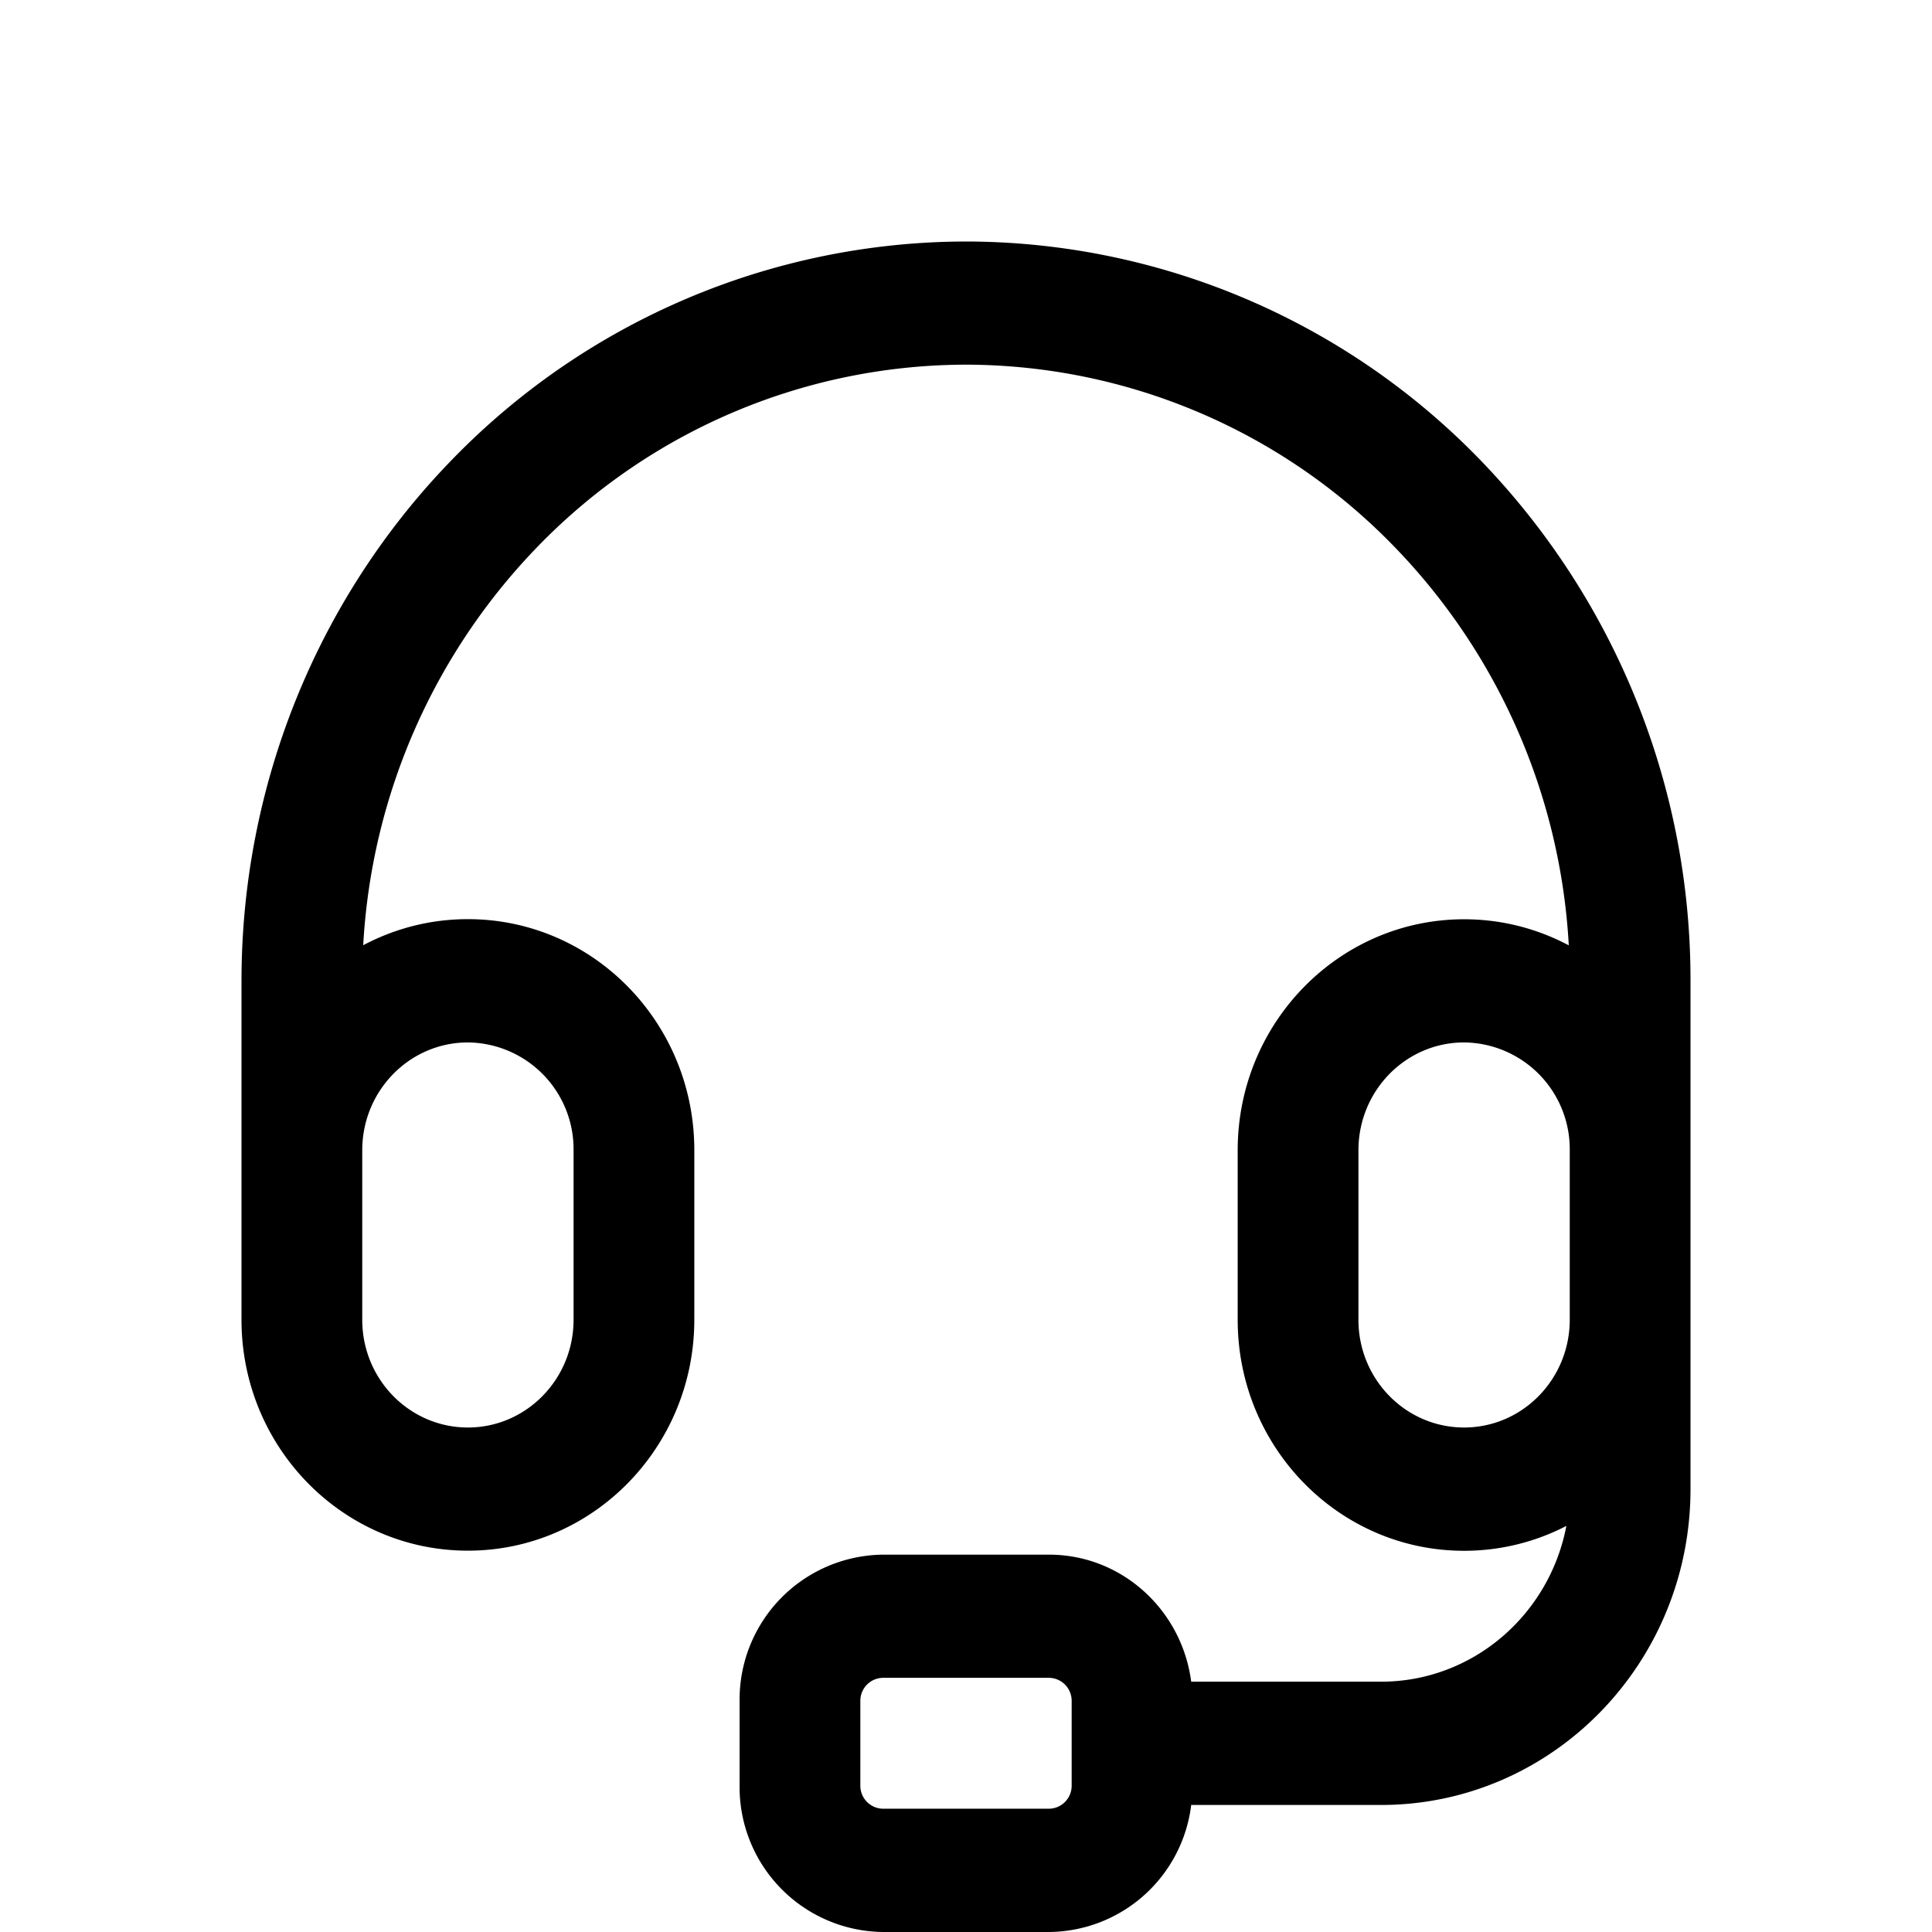 <svg xmlns="http://www.w3.org/2000/svg" width="16" height="16" fill="none" class="persona-icon" viewBox="0 0 16 16"><path fill="currentColor" fill-rule="evenodd" d="M3.757 3.793A5.94 5.94 0 0 1 8 2a5.94 5.94 0 0 1 4.243 1.793A6.19 6.19 0 0 1 14 8.118v4.214c0 1.445-1.147 2.616-2.563 2.616H9.865A1.196 1.196 0 0 1 8.687 16H7.313a1.2 1.2 0 0 1-1.188-1.212v-.701a1.2 1.2 0 0 1 1.188-1.212h1.375c.602 0 1.1.458 1.177 1.052h1.572c.761 0 1.395-.555 1.535-1.29a1.84 1.84 0 0 1-.847.206c-1.036 0-1.875-.857-1.875-1.913V9.526c0-1.056.84-1.913 1.875-1.913.313 0 .607.078.867.216a5.15 5.15 0 0 0-1.457-3.314A4.95 4.95 0 0 0 8 3.02a4.95 4.95 0 0 0-3.535 1.494 5.15 5.15 0 0 0-1.457 3.314c.26-.138.554-.216.867-.216 1.035 0 1.875.856 1.875 1.913v1.404c0 1.056-.84 1.913-1.875 1.913S2 11.986 2 10.93V8.123c0-1.624.632-3.181 1.757-4.33M3 9.526v1.404c0 .493.392.892.875.892s.875-.4.875-.892V9.526a.884.884 0 0 0-.875-.893c-.483 0-.875.4-.875.893m5.875 4.905v-.344a.19.19 0 0 0-.187-.192H7.312a.19.19 0 0 0-.187.192v.701a.19.19 0 0 0 .188.191h1.375a.19.19 0 0 0 .187-.19v-.358M13 10.923V9.526a.884.884 0 0 0-.875-.893c-.483 0-.875.4-.875.893v1.404c0 .493.392.892.875.892.48 0 .87-.395.875-.884v-.015" clip-rule="evenodd"/></svg>